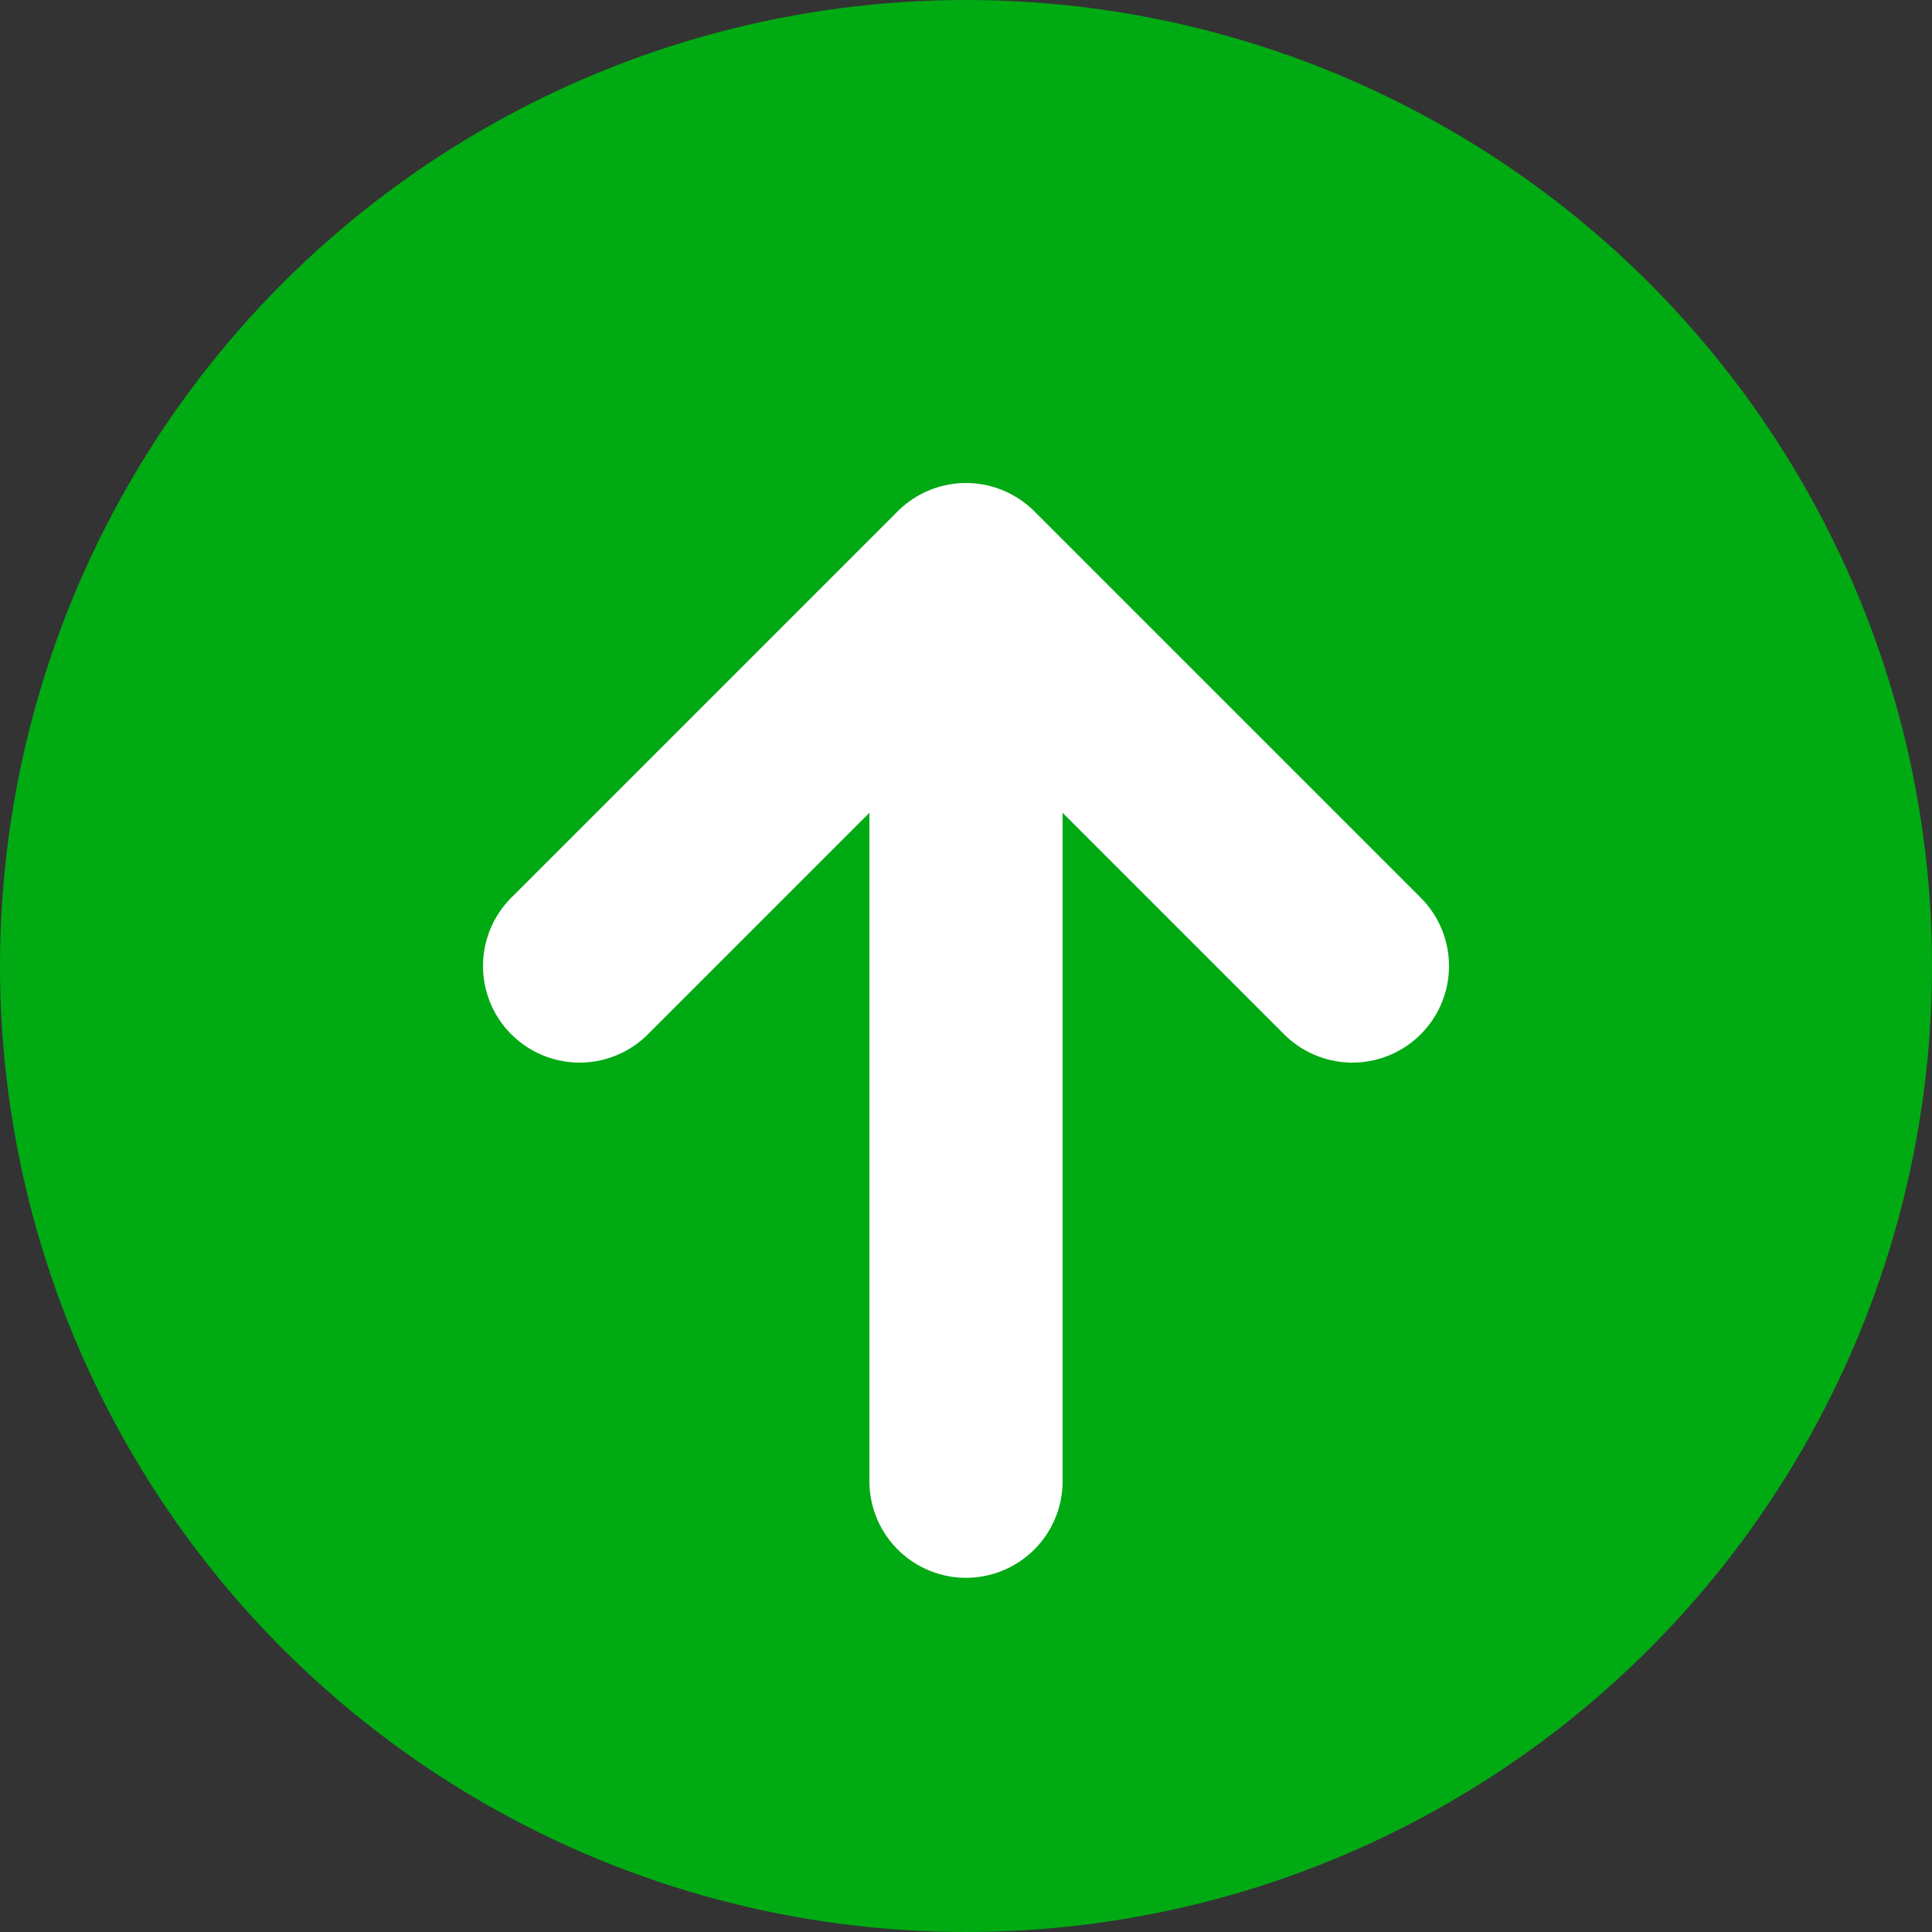 <svg width="30" height="30" viewBox="0 0 30 30" fill="none" xmlns="http://www.w3.org/2000/svg">
<rect x="0" y="0" width="30" height="30" fill="#333333" stroke="none"/>
<circle cx="15" cy="15" r="15" fill="#00AA13"/>
<path d="M15 9L21 15M15 9L9 15M15 9V23" stroke="white" stroke-width="3" stroke-linecap="round" stroke-linejoin="round"/>
</svg>
